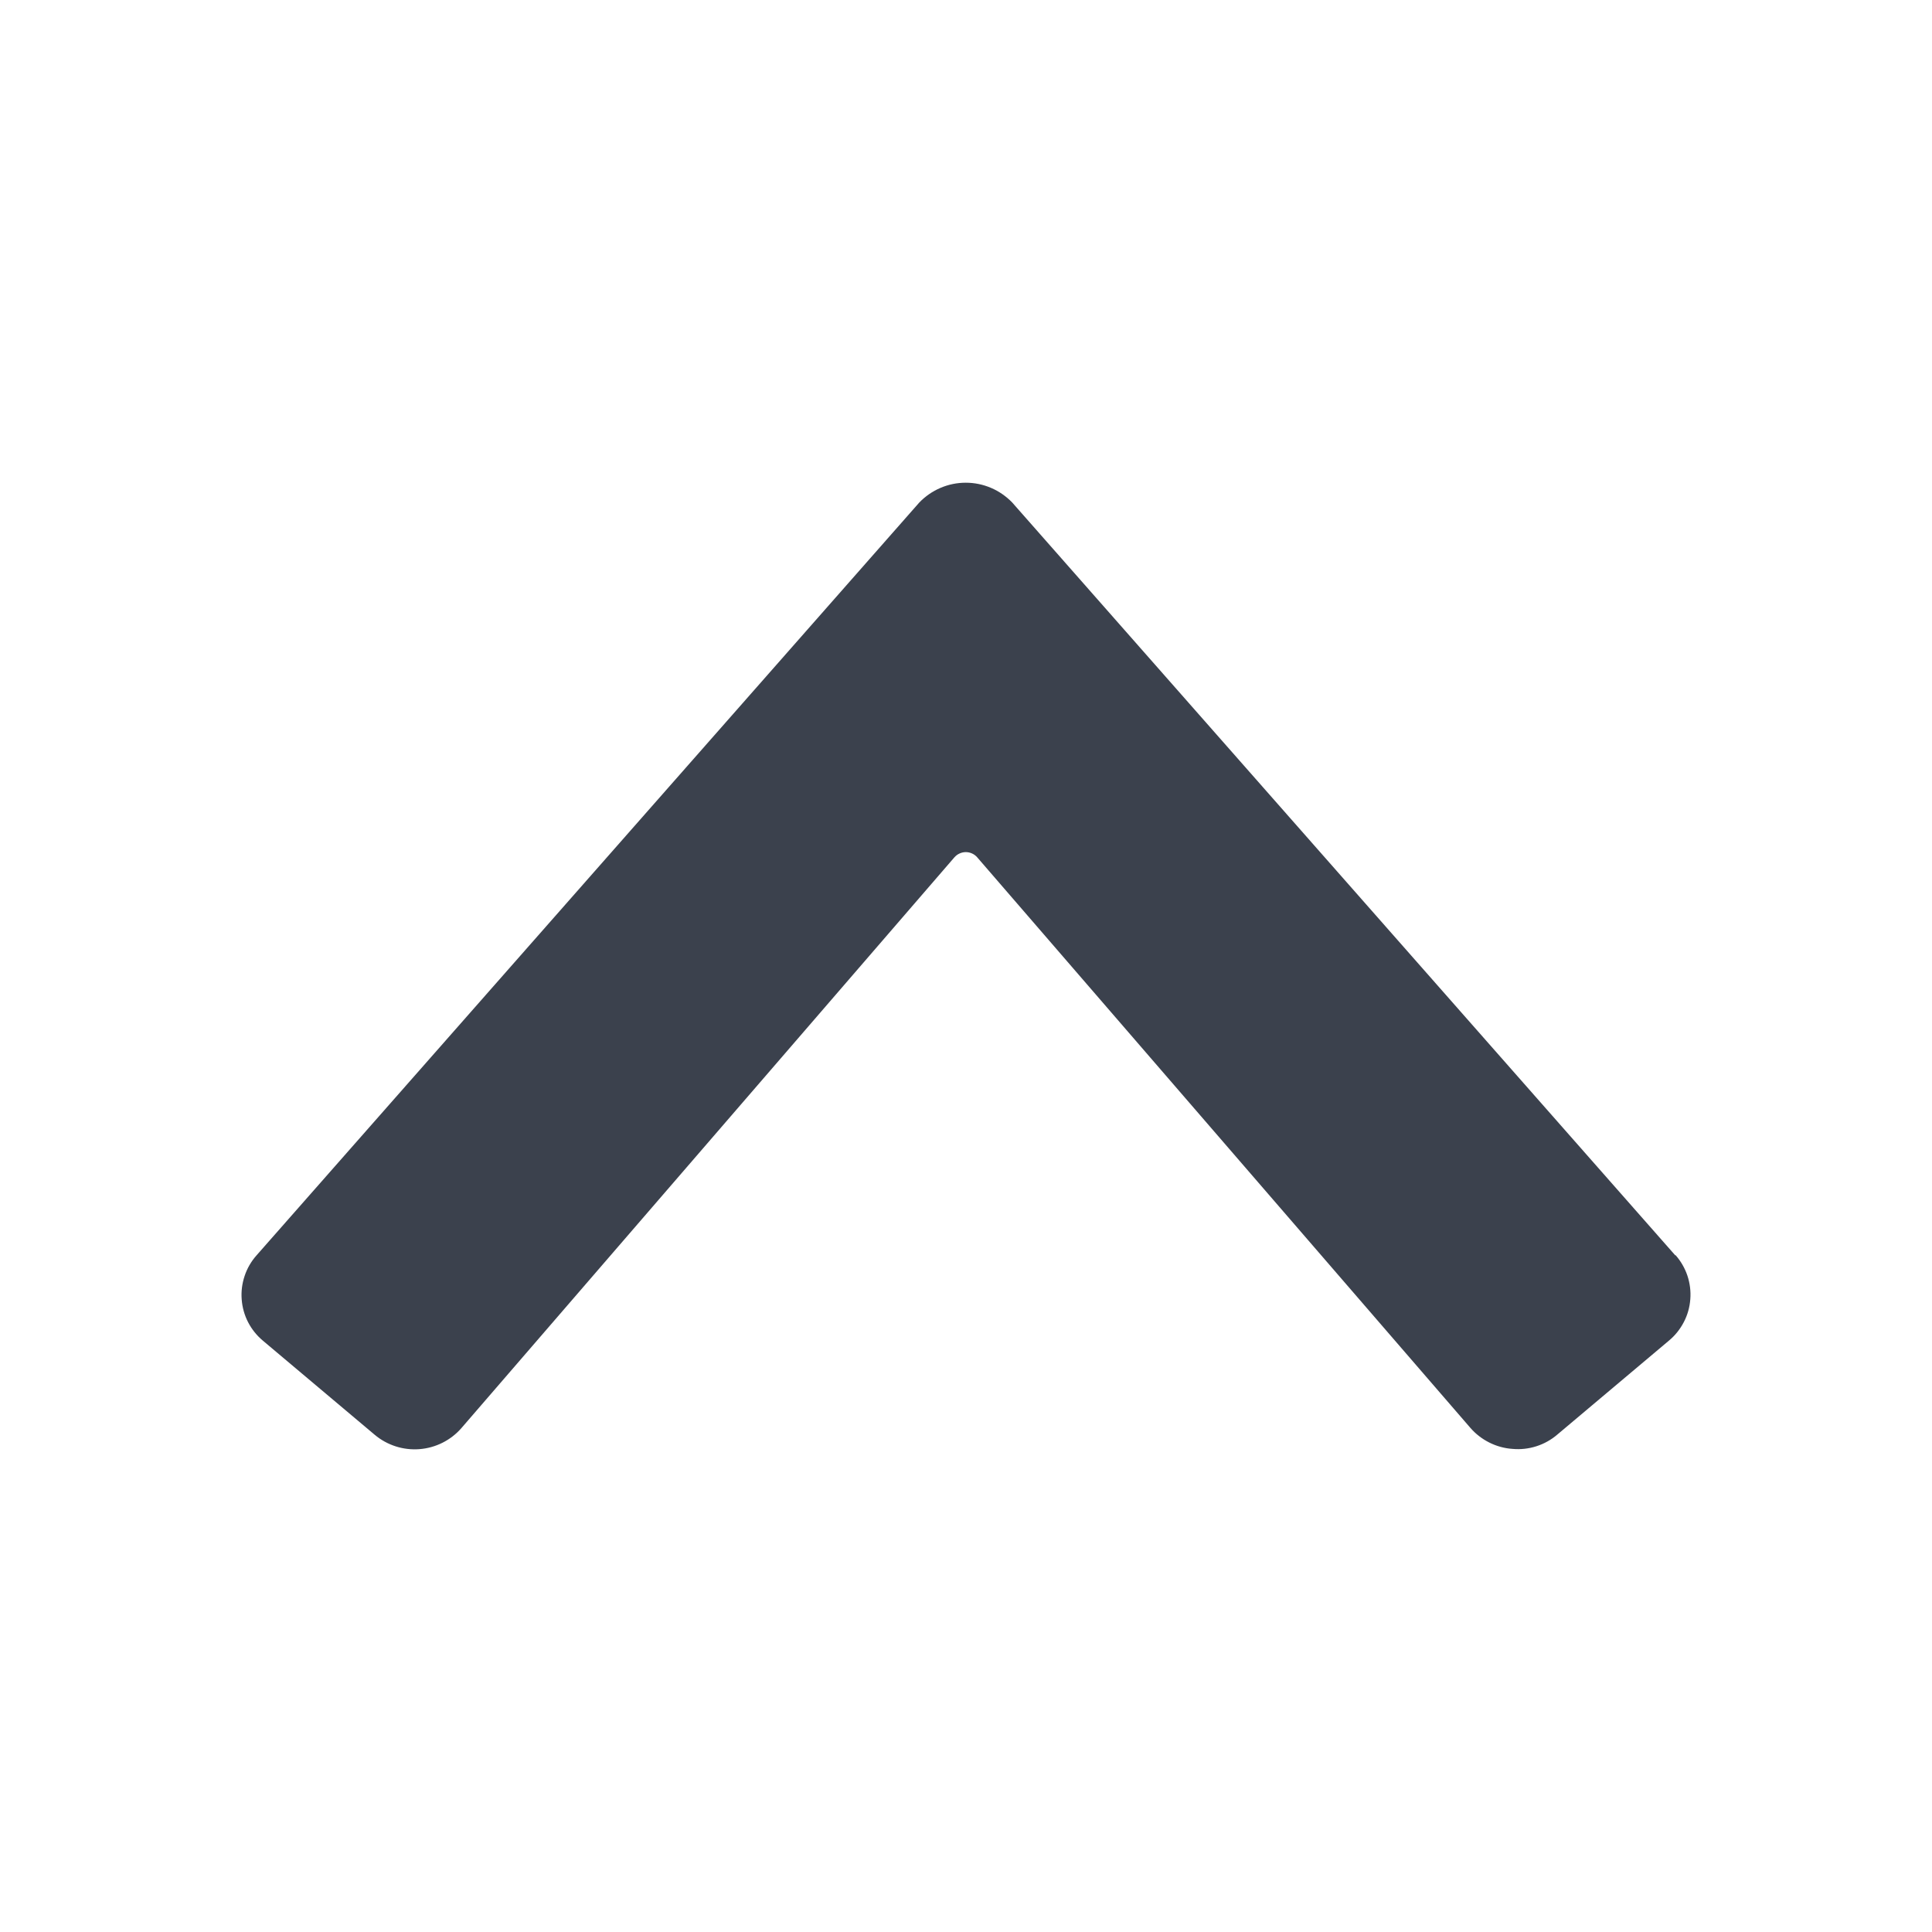 <svg width="40" height="40" viewBox="0 0 40 40" fill="none" xmlns="http://www.w3.org/2000/svg">
<path d="M34.685 25.991L20.957 10.404C20.832 10.275 20.683 10.171 20.518 10.101C20.352 10.03 20.175 9.994 19.995 9.994C19.815 9.994 19.637 10.03 19.472 10.101C19.307 10.171 19.157 10.275 19.033 10.404L5.311 25.991C5.201 26.115 5.117 26.259 5.065 26.416C5.012 26.573 4.991 26.738 5.004 26.903C5.016 27.068 5.061 27.229 5.137 27.376C5.213 27.523 5.318 27.653 5.445 27.759L7.757 29.705C8.015 29.922 8.348 30.029 8.684 30.003C9.02 29.977 9.333 29.82 9.554 29.566L19.759 17.751C19.789 17.717 19.825 17.689 19.866 17.671C19.907 17.652 19.951 17.642 19.996 17.642C20.041 17.642 20.086 17.652 20.127 17.671C20.167 17.689 20.204 17.717 20.233 17.751L30.442 29.562C30.552 29.689 30.686 29.792 30.836 29.867C30.986 29.942 31.149 29.987 31.317 29.998C31.483 30.013 31.651 29.994 31.81 29.943C31.969 29.892 32.116 29.81 32.243 29.701L34.556 27.754C34.683 27.648 34.787 27.517 34.863 27.37C34.939 27.224 34.984 27.063 34.996 26.898C35.009 26.733 34.988 26.568 34.936 26.411C34.883 26.255 34.8 26.11 34.69 25.986L34.685 25.991Z" fill="#3B414D" class="primary"/>
</svg>
